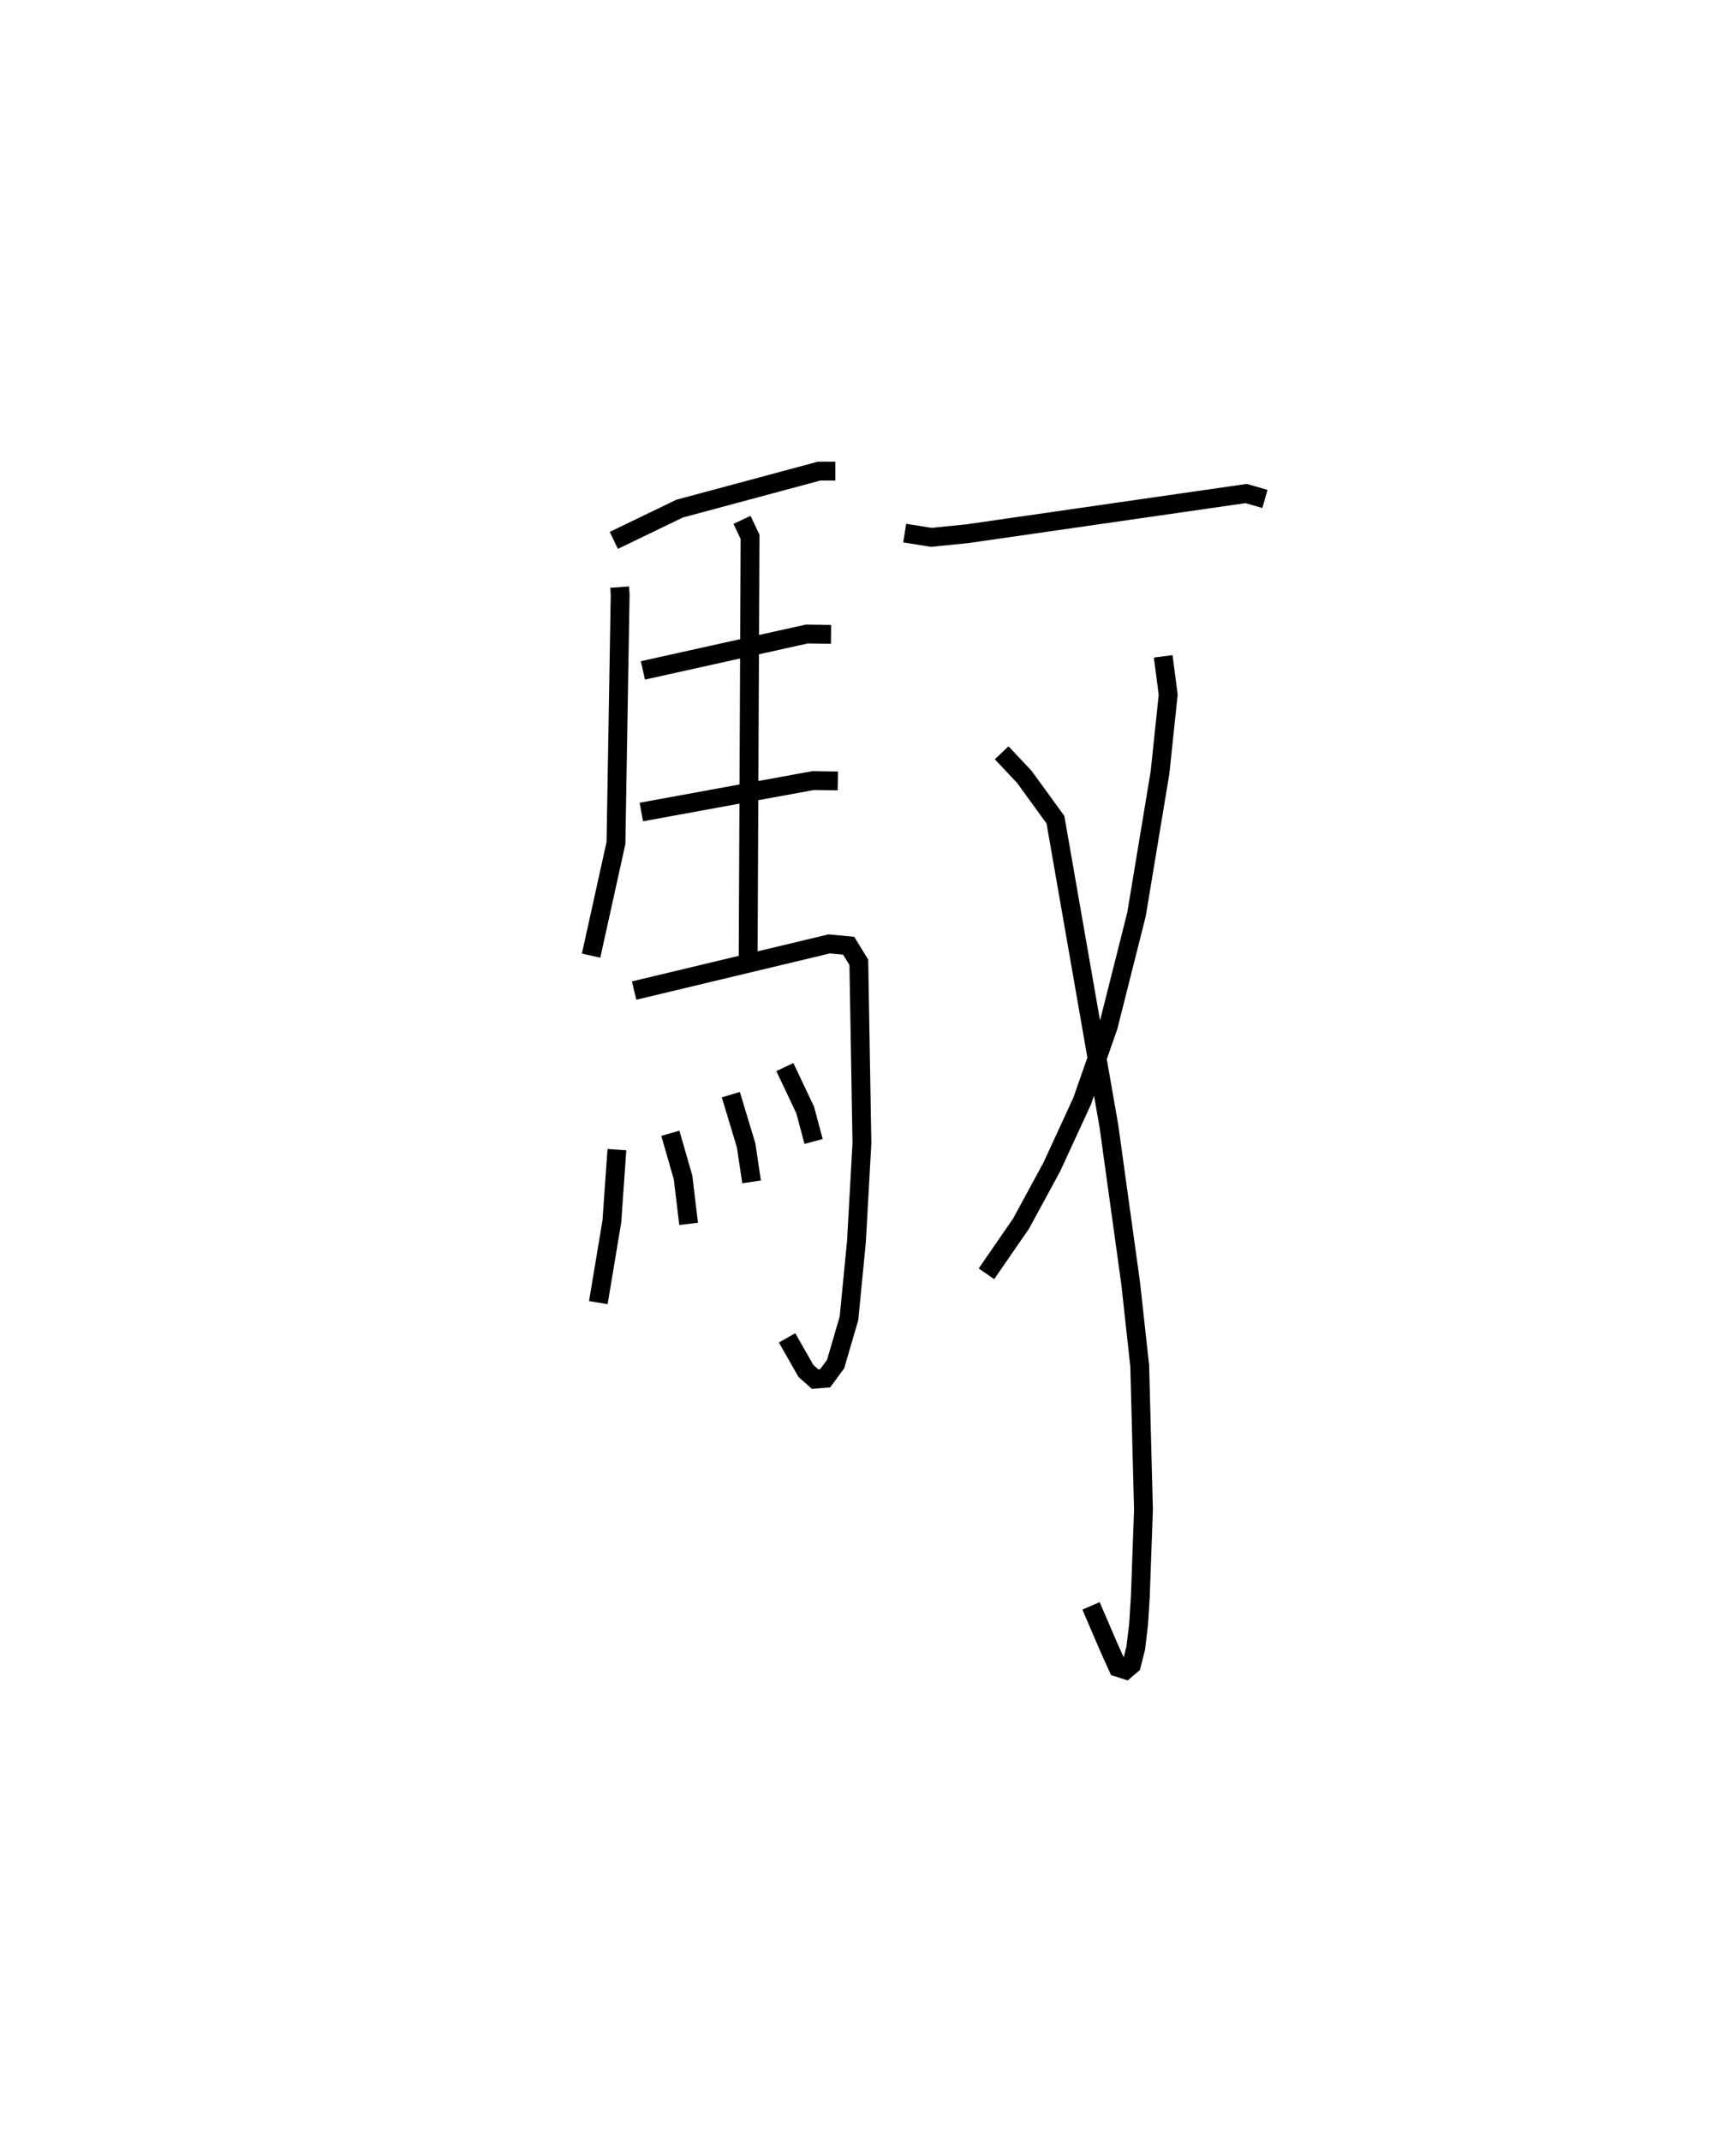<?xml version="1.0" encoding="utf-8" ?>
<svg baseProfile="full" height="113.616" version="1.1" width="92.132" xmlns="http://www.w3.org/2000/svg" xmlns:ev="http://www.w3.org/2001/xml-events" xmlns:xlink="http://www.w3.org/1999/xlink"><defs /><rect fill="white" height="113.616" width="92.132" x="0" y="0" /><path d="M25,26.723 m0.0,0.0 m7.885,4.434 l0.028,0.406 -0.223,13.172 l-1.32,5.977 m1.206,-22.035 l3.492,-1.686 7.402,-1.99 l0.862,-0.001 m-10.212,10.576 l8.697,-1.93 1.286,0.017 m-10.067,9.429 l9.119,-1.669 1.309,0.019 m-10.811,11.125 l10.352,-2.476 1.033,0.096 l0.541,0.881 0.164,9.593 l-0.291,5.232 -0.396,4.067 l-0.709,2.429 -0.556,0.756 l-0.53,0.043 -0.493,-0.439 l-0.997,-1.753 m-2.392,-43.408 l0.428,0.903 -0.103,22.695 m-6.964,9.822 l-0.269,3.817 -0.717,4.302 m3.822,-8.987 l0.676,2.35 0.294,2.458 m2.24,-6.857 l0.813,2.696 0.288,1.933 m1.766,-6.093 l1.078,2.275 0.448,1.672 m4.834,-32.283 l1.41,0.225 1.932,-0.195 l14.776,-2.13 1,0.286 m-5.399,8.353 l0.265,2.034 -0.433,4.128 l-1.249,7.534 -1.5,5.95 l-1.388,3.965 -1.611,3.495 l-1.625,2.994 -1.839,2.668 m0.807,-27.649 l1.204,1.279 1.65,2.272 l2.837,16.256 1.155,8.339 l0.482,4.397 0.198,7.626 l-0.166,4.595 -0.09,1.458 l-0.155,1.296 -0.224,0.881 l-0.313,0.267 -0.41,-0.132 l-0.494,-1.098 -0.931,-2.165 " fill="none" stroke="black" stroke-width="1" /></svg>